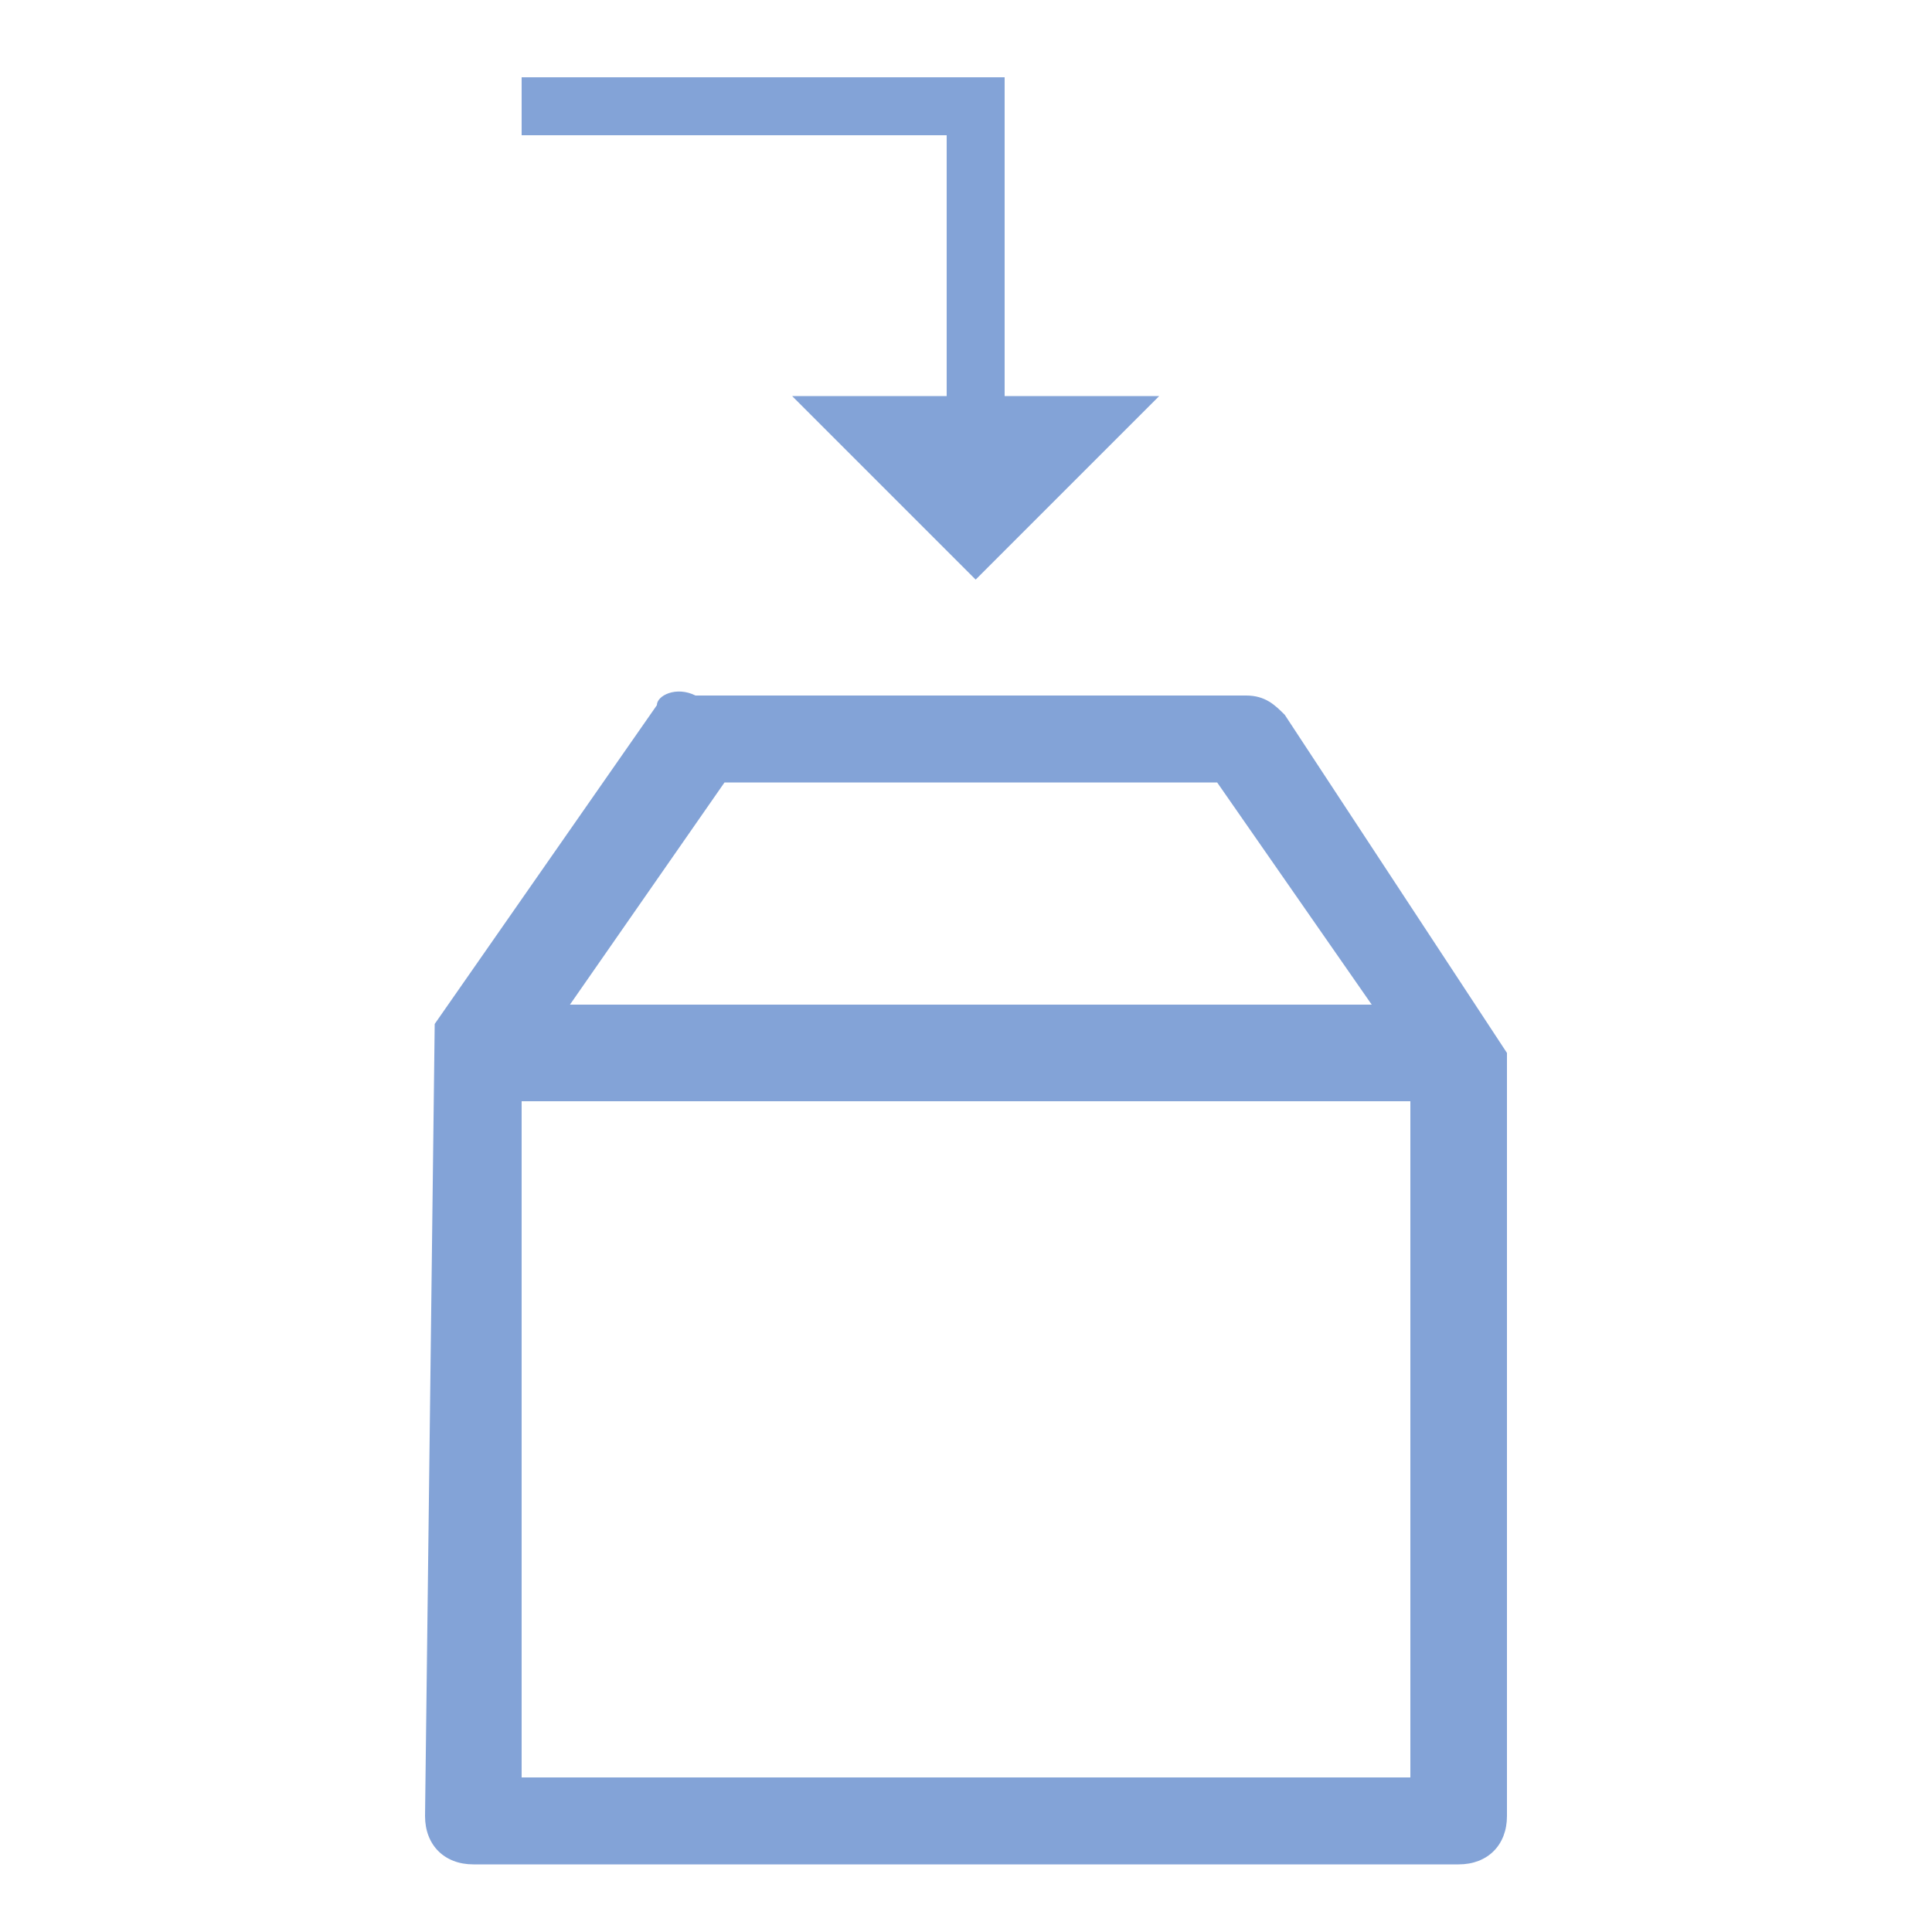 <?xml version="1.0" encoding="utf-8"?>
<!-- Generator: Adobe Illustrator 23.0.3, SVG Export Plug-In . SVG Version: 6.00 Build 0)  -->
<svg version="1.1" id="Layer_1" xmlns="http://www.w3.org/2000/svg" xmlns:xlink="http://www.w3.org/1999/xlink" x="0px" y="0px"
     viewBox="0 0 20 20" style="enable-background:new 0 0 20 20;" xml:space="preserve">
<style type="text/css">
	.st0{fill:#83A3D7;}
</style>
    <g>
	<path class="st0" d="M15.6,10.9l-2.3-3.5c-0.1-0.1-0.2-0.2-0.4-0.2H7.2C7,7.1,6.8,7.2,6.8,7.3l-2.3,3.3l0,0l-0.1,8.2
		c0,0.3,0.2,0.5,0.5,0.5h10.2c0.3,0,0.5-0.2,0.5-0.5v-7.9L15.6,10.9z M12.6,8.1l1.6,2.3H5.9l1.6-2.3H12.6z M14.6,11.4v7H5.4v-7H14.6
		z"/>
        <polygon class="st0" points="9.8,4.1 8.2,4.1 10.1,6 12,4.1 10.4,4.1 10.4,0.8 5.4,0.8 5.4,1.4 9.8,1.4 	"/>
</g>
</svg>
